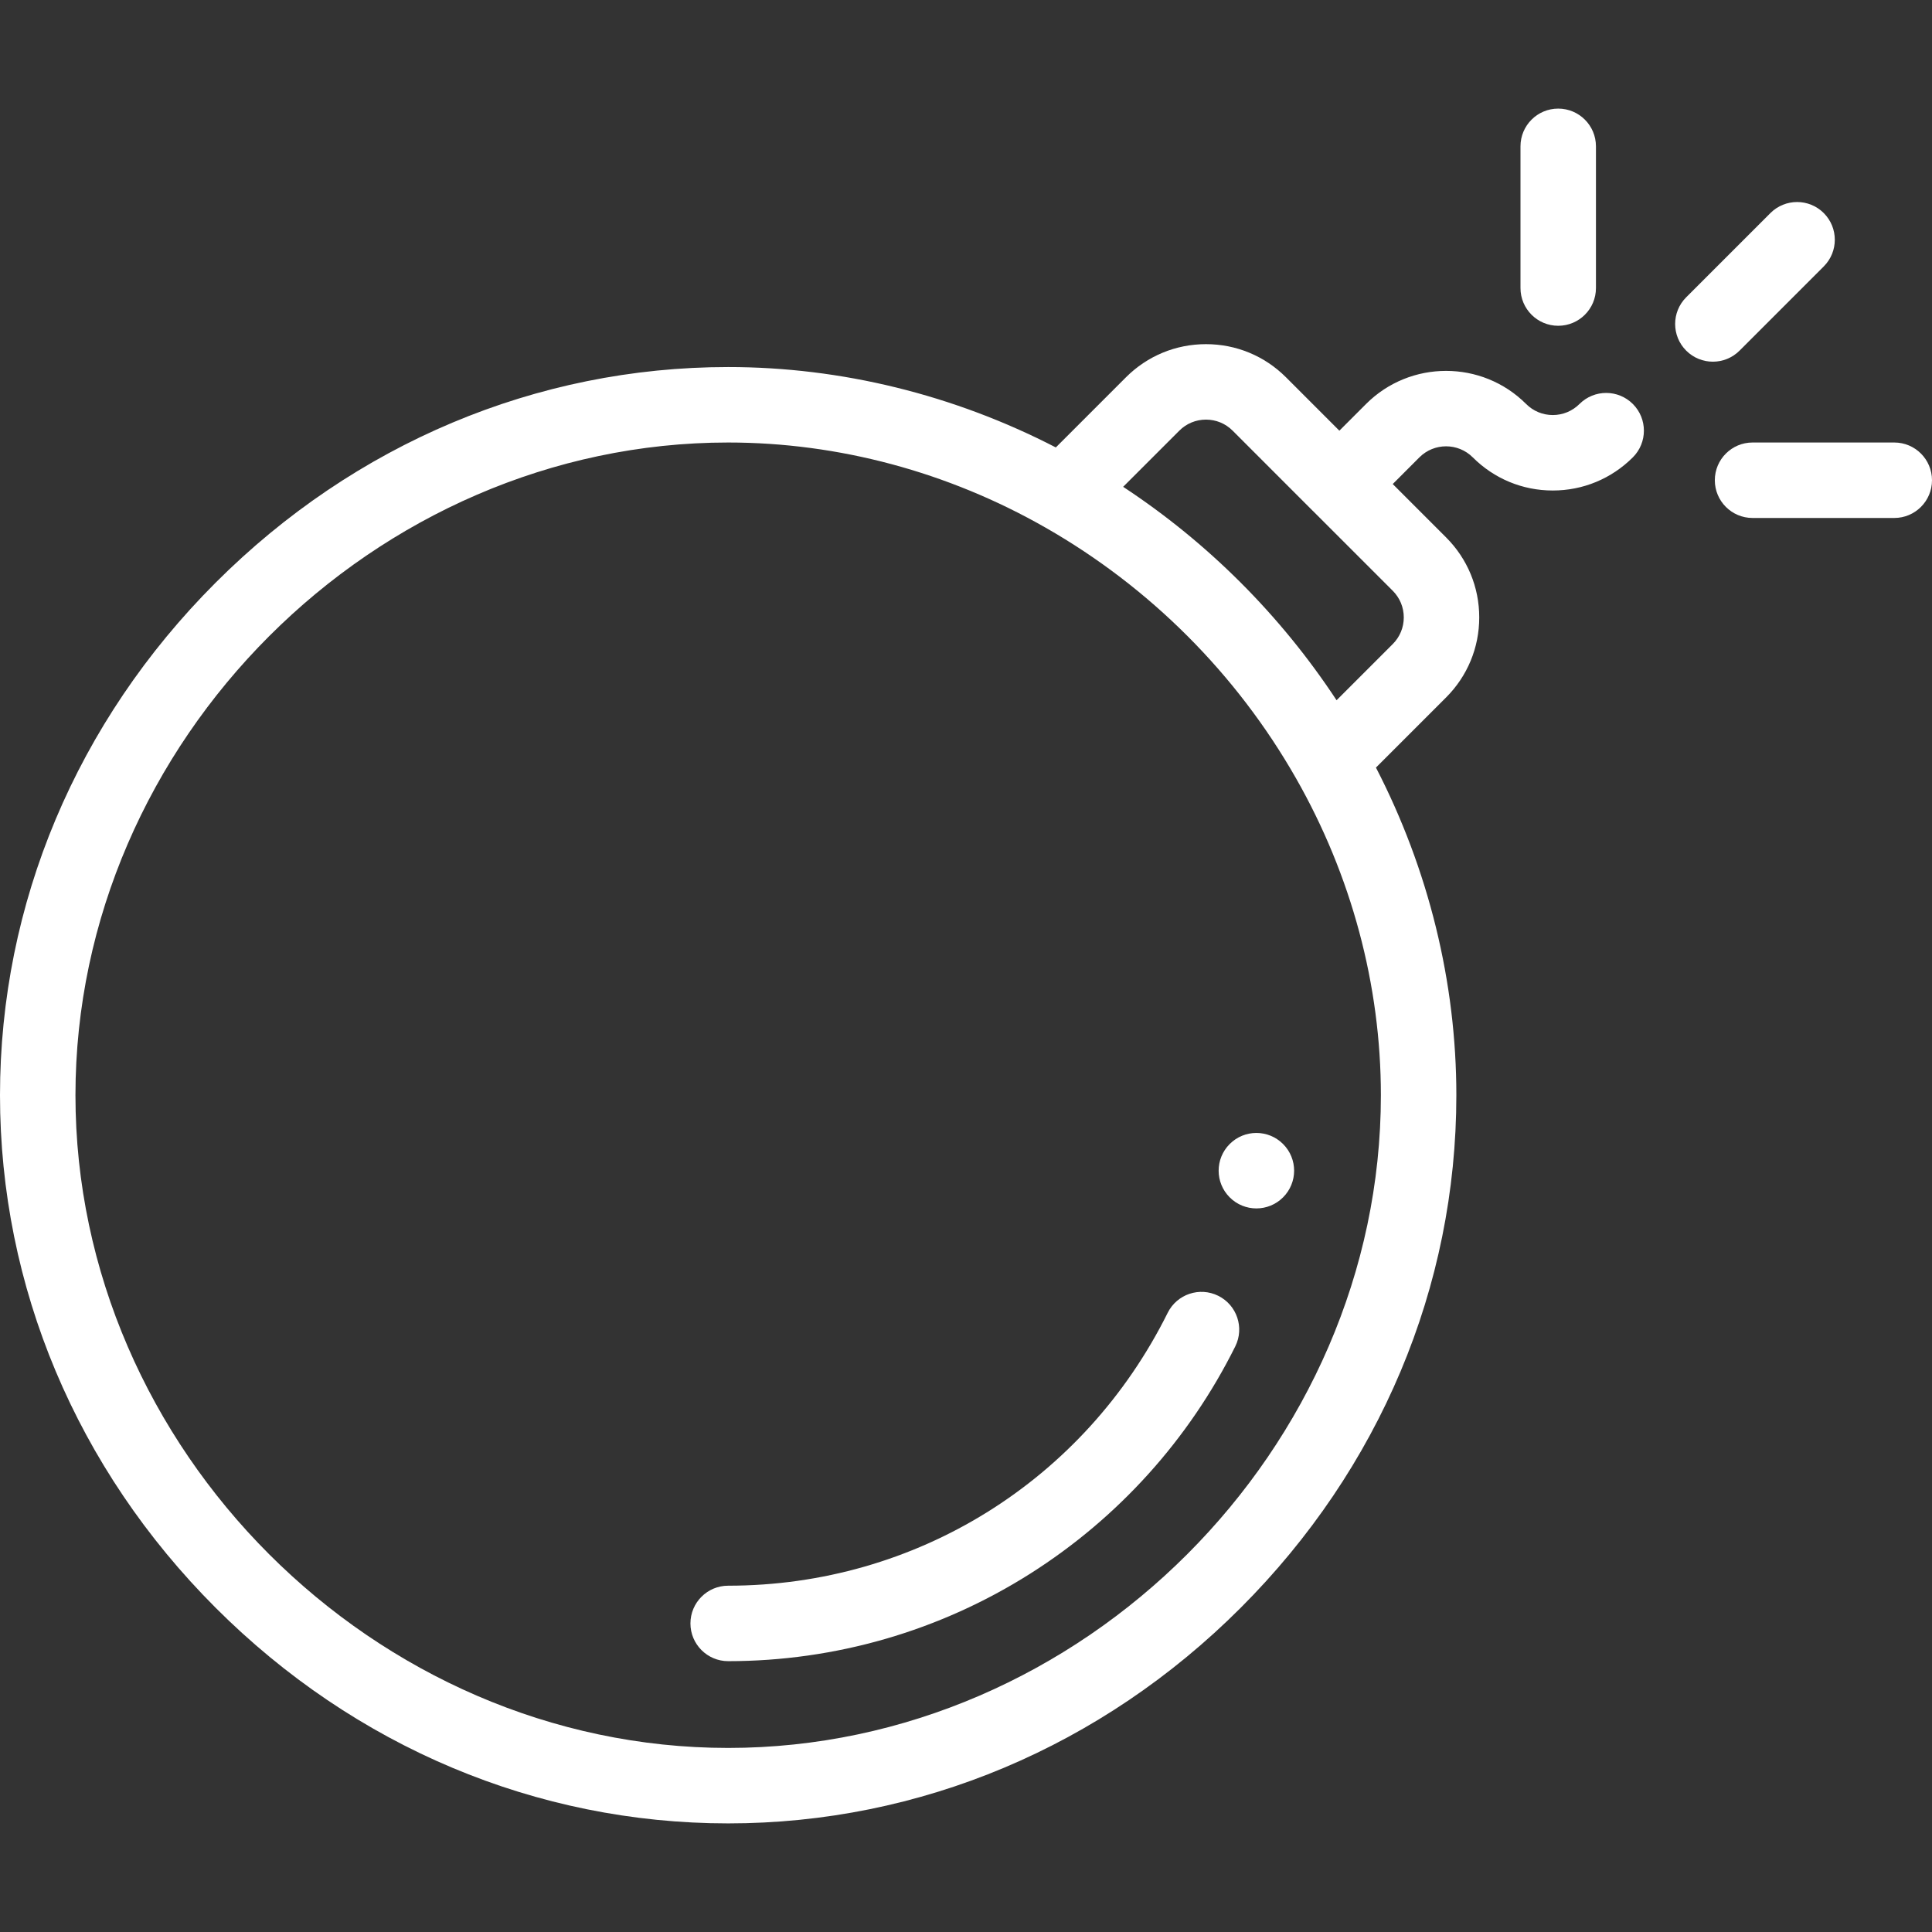 <?xml version="1.0" encoding="iso-8859-1"?>
<svg version="1.1" id="bomb" fill="white"  xmlns="http://www.w3.org/2000/svg" xmlns:xlink="http://www.w3.org/1999/xlink" x="0px" y="0px"
	 viewBox="0 0 512 512" style="enable-background:new 0 0 512 512;" xml:space="preserve">
<rect x="0" y="0" width="512" height="512" fill="#333333" stroke="none"/>
<g>
	<g>
		<path d="M340.023,303.174c-3.899-3.909-10.239-3.909-14.138,0c-3.909,3.899-3.909,10.239,0,14.138
			c3.899,3.909,10.239,3.909,14.138,0C343.933,313.412,343.933,307.073,340.023,303.174z"/>
	</g>
</g>
<g>
	<g>
		<path d="M483.315,56.466c-3.904-3.904-10.236-3.904-14.14,0l-22.317,22.317c-3.904,3.904-3.904,10.236,0,14.14
			c1.953,1.953,4.511,2.929,7.07,2.929s5.118-0.977,7.07-2.929l22.317-22.317C487.219,66.702,487.219,60.371,483.315,56.466z"/>
	</g>
</g>
<g>
	<g>
		<path d="M412.944,28.781c-5.522,0-9.999,4.476-9.999,9.999v37.555c0,5.522,4.476,9.999,9.999,9.999
			c5.522,0,9.999-4.476,9.999-9.999V38.78C422.942,33.257,418.466,28.781,412.944,28.781z"/>
	</g>
</g>
<g>
	<g>
		<path d="M502.001,117.269h-37.555c-5.522,0-9.999,4.476-9.999,9.999c0,5.522,4.476,9.999,9.999,9.999h37.555
			c5.522,0,9.999-4.476,9.999-9.999C512,121.745,507.524,117.269,502.001,117.269z"/>
	</g>
</g>
<g>
	<g>
		<path d="M432.732,107.069c-3.899-3.909-10.232-3.917-14.14-0.019c-1.901,1.896-4.418,2.941-7.087,2.941
			c-2.668,0-5.178-1.041-7.068-2.932c-11.694-11.693-30.723-11.694-42.419,0.002l-7.071,7.076L340.805,99.99
			c-5.665-5.665-13.197-8.786-21.208-8.786c-8.011,0-15.543,3.12-21.208,8.785l-18.586,18.586
			c-27.006-13.947-56.849-21.304-86.829-21.304c-50.743,0-98.982,20.293-135.831,57.142C20.293,191.263,0,239.501,0,290.245
			s20.293,98.982,57.142,135.831c36.849,36.849,85.088,57.142,135.831,57.142c50.743,0,98.982-20.293,135.831-57.142
			c36.849-36.849,57.142-85.088,57.142-135.831c0-29.98-7.358-59.823-21.305-86.827l18.586-18.586
			c5.665-5.666,8.785-13.197,8.785-21.208c0-8.011-3.121-15.543-8.785-21.207l-14.139-14.14l7.071-7.075
			c3.896-3.897,10.238-3.898,14.135,0c5.667,5.666,13.199,8.788,21.208,8.788c8.001,0,15.533-3.118,21.209-8.779
			C436.622,117.311,436.63,110.98,432.732,107.069z M365.949,290.245c0,93.763-79.213,172.976-172.976,172.976
			S19.996,384.008,19.996,290.245S99.21,117.269,192.974,117.269c29.187,0,58.264,7.798,84.091,22.552
			c27.626,15.769,50.564,38.707,66.333,66.333c0,0.001,0.001,0.002,0.001,0.003C358.151,231.981,365.949,261.058,365.949,290.245z
			 M372.016,163.622c0,2.67-1.04,5.18-2.929,7.068l-14.882,14.882c-14.805-22.495-34.066-41.756-56.559-56.56l14.882-14.881
			c1.888-1.889,4.398-2.929,7.068-2.929c2.67,0,5.179,1.04,7.066,2.927l21.207,21.217c0.033,0.033,0.069,0.06,0.102,0.092
			l21.117,21.117C370.976,158.442,372.016,160.952,372.016,163.622z"/>
	</g>
</g>
<g>
	<g>
		<path d="M322.858,343.404c-4.947-2.459-10.945-0.442-13.405,4.501c-22.179,44.61-66.812,72.322-116.48,72.322
			c-5.522,0-9.999,4.476-9.999,9.999c0,5.522,4.477,9.999,10,9.999c28.419,0,56.102-8.02,80.054-23.194
			c23.292-14.756,42.08-35.58,54.332-60.222C329.818,351.865,327.802,345.863,322.858,343.404z"/>
	</g>
</g>
</svg>
